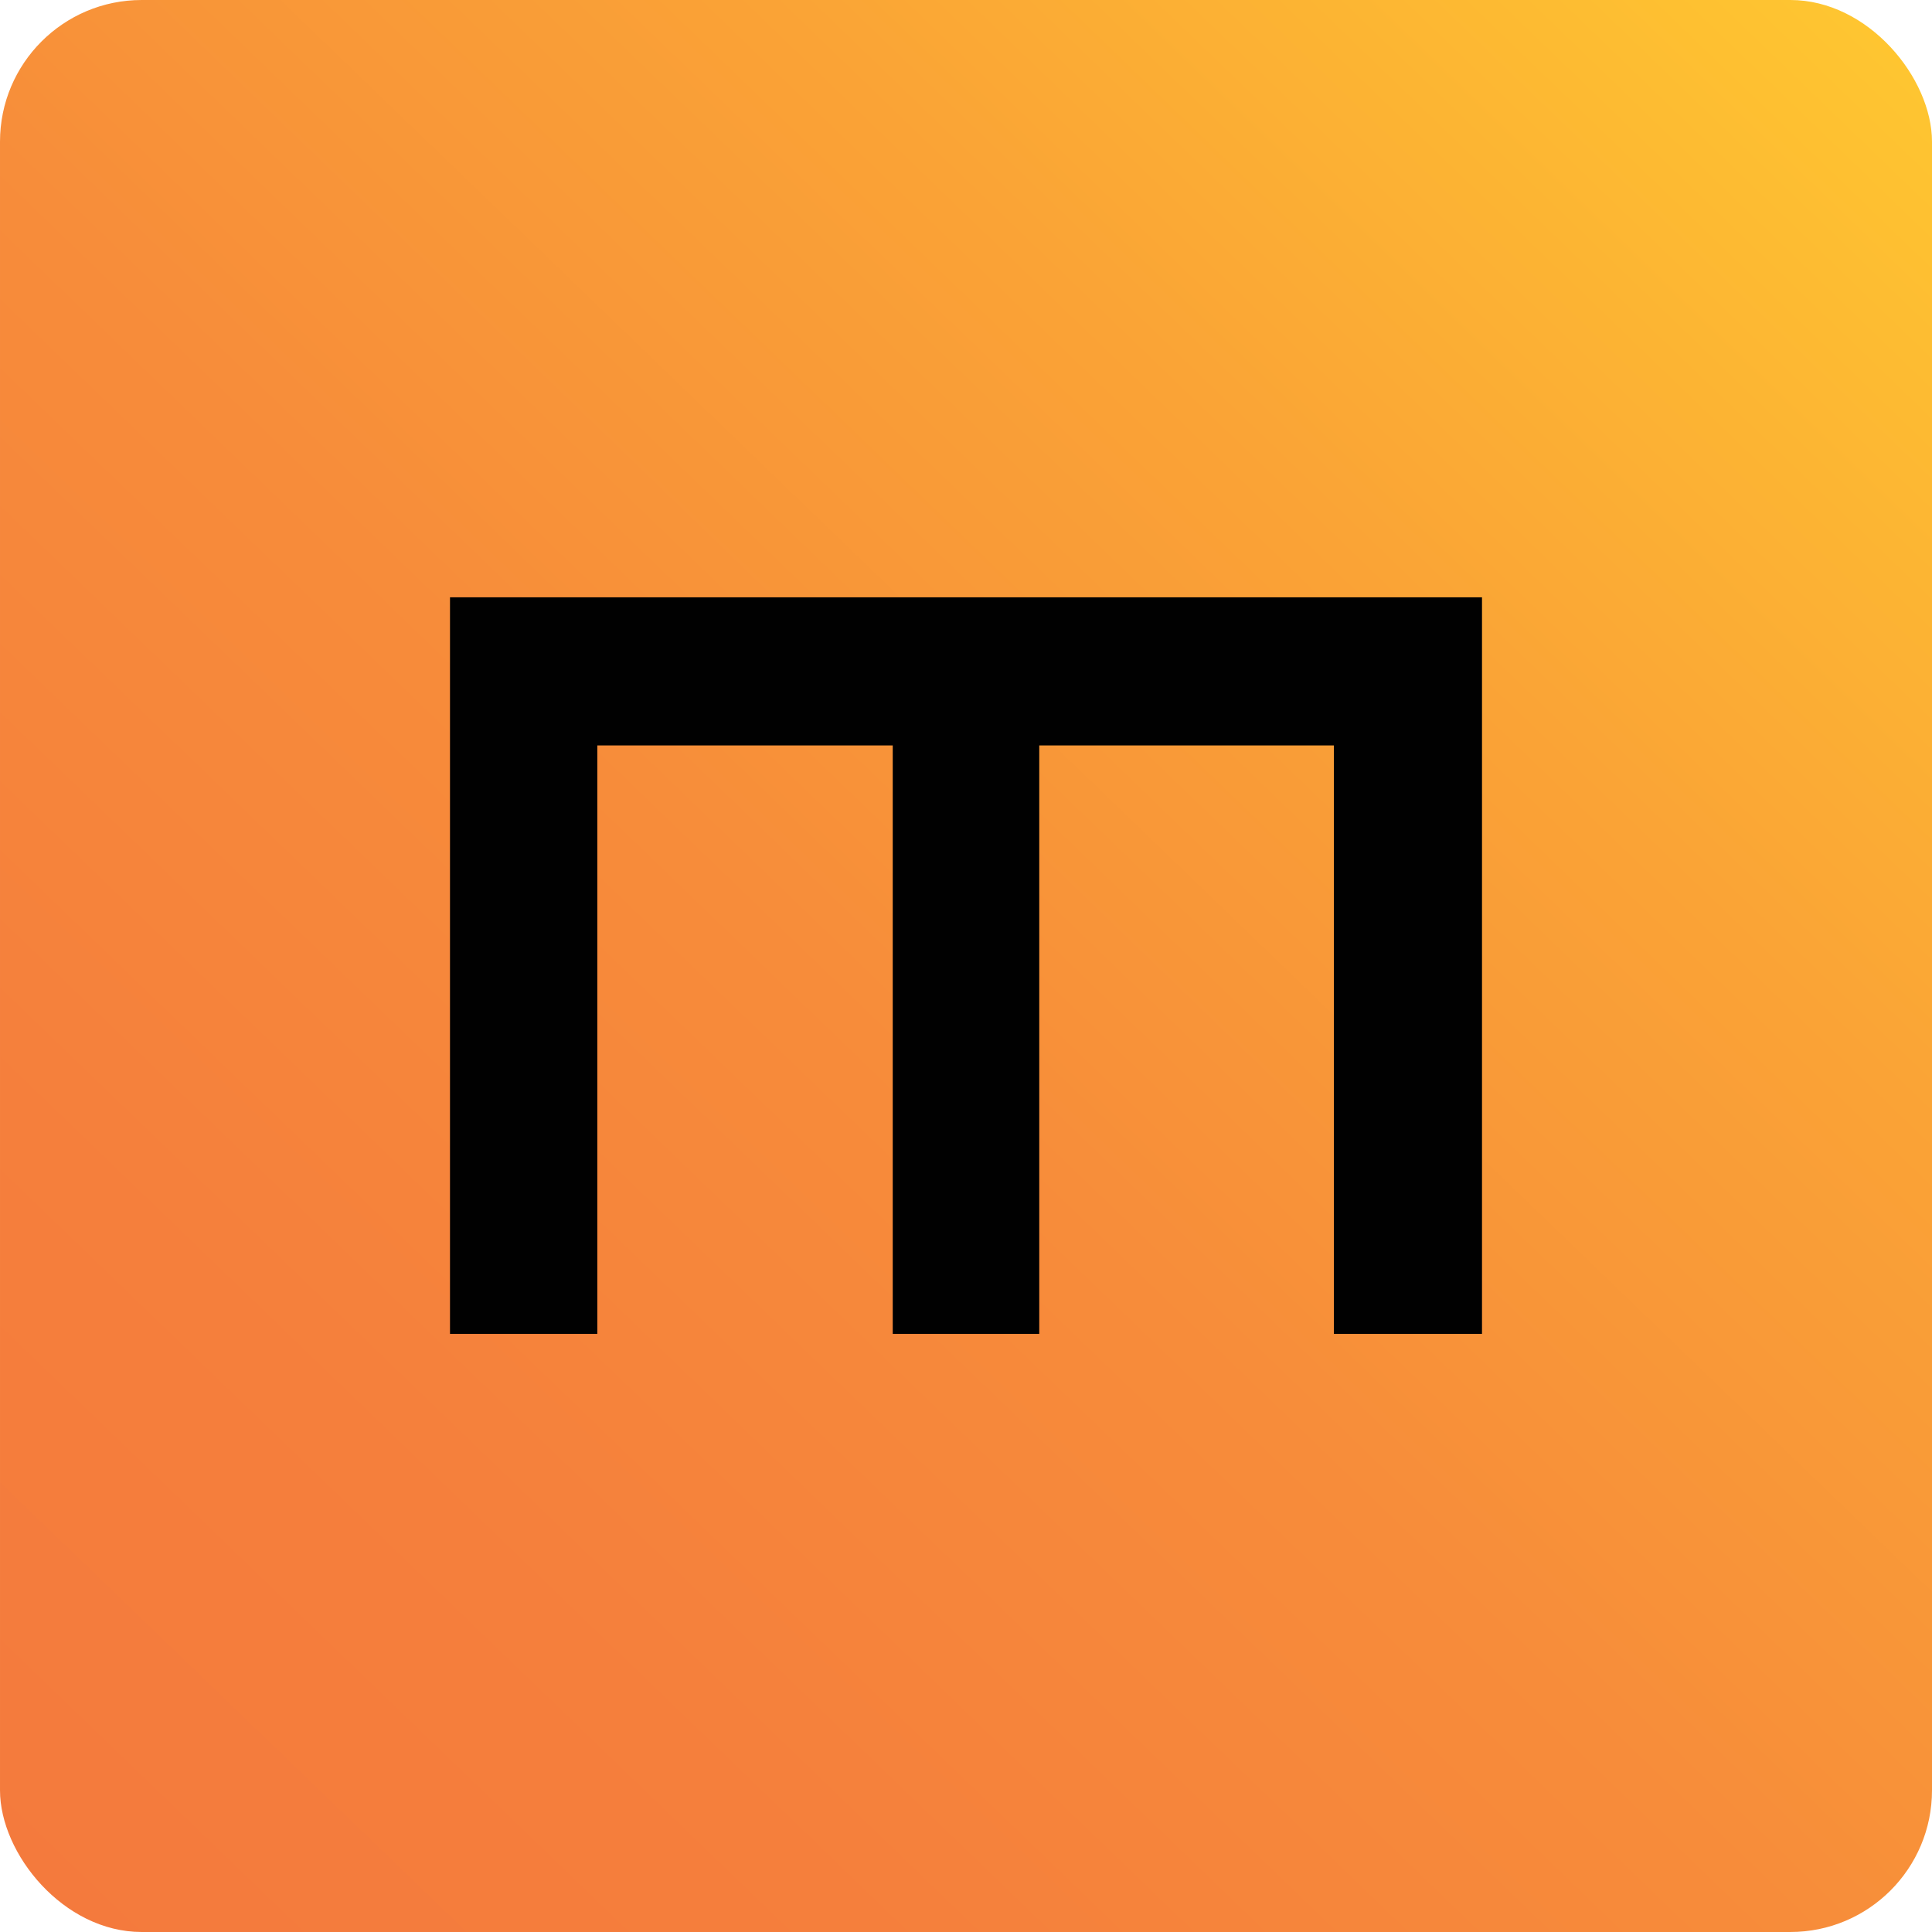 <svg id="Layer_1" data-name="Layer 1" xmlns="http://www.w3.org/2000/svg" xmlns:xlink="http://www.w3.org/1999/xlink" viewBox="0 0 24 24"><defs><style>.cls-1{fill:url(#linear-gradient);}.cls-2{fill:#010101;}</style><linearGradient id="linear-gradient" x1="0.27" y1="24.17" x2="23.41" y2="0.16" gradientUnits="userSpaceOnUse"><stop offset="0" stop-color="#ffc830"/><stop offset="0.05" stop-color="#fec231"/><stop offset="0.3" stop-color="#faa336"/><stop offset="0.55" stop-color="#f78c3a"/><stop offset="0.79" stop-color="#f57f3c"/><stop offset="1" stop-color="#f47a3d"/></linearGradient></defs><rect class="cls-1" width="24" height="24" rx="1.76" transform="translate(24 24) rotate(180)"/><polygon class="cls-2" points="5.59 16.57 7.42 16.57 7.42 9.26 11.09 9.26 11.09 16.57 12.91 16.57 12.91 9.26 16.57 9.26 16.57 16.57 18.41 16.57 18.41 7.42 5.59 7.42 5.59 16.57"/></svg>